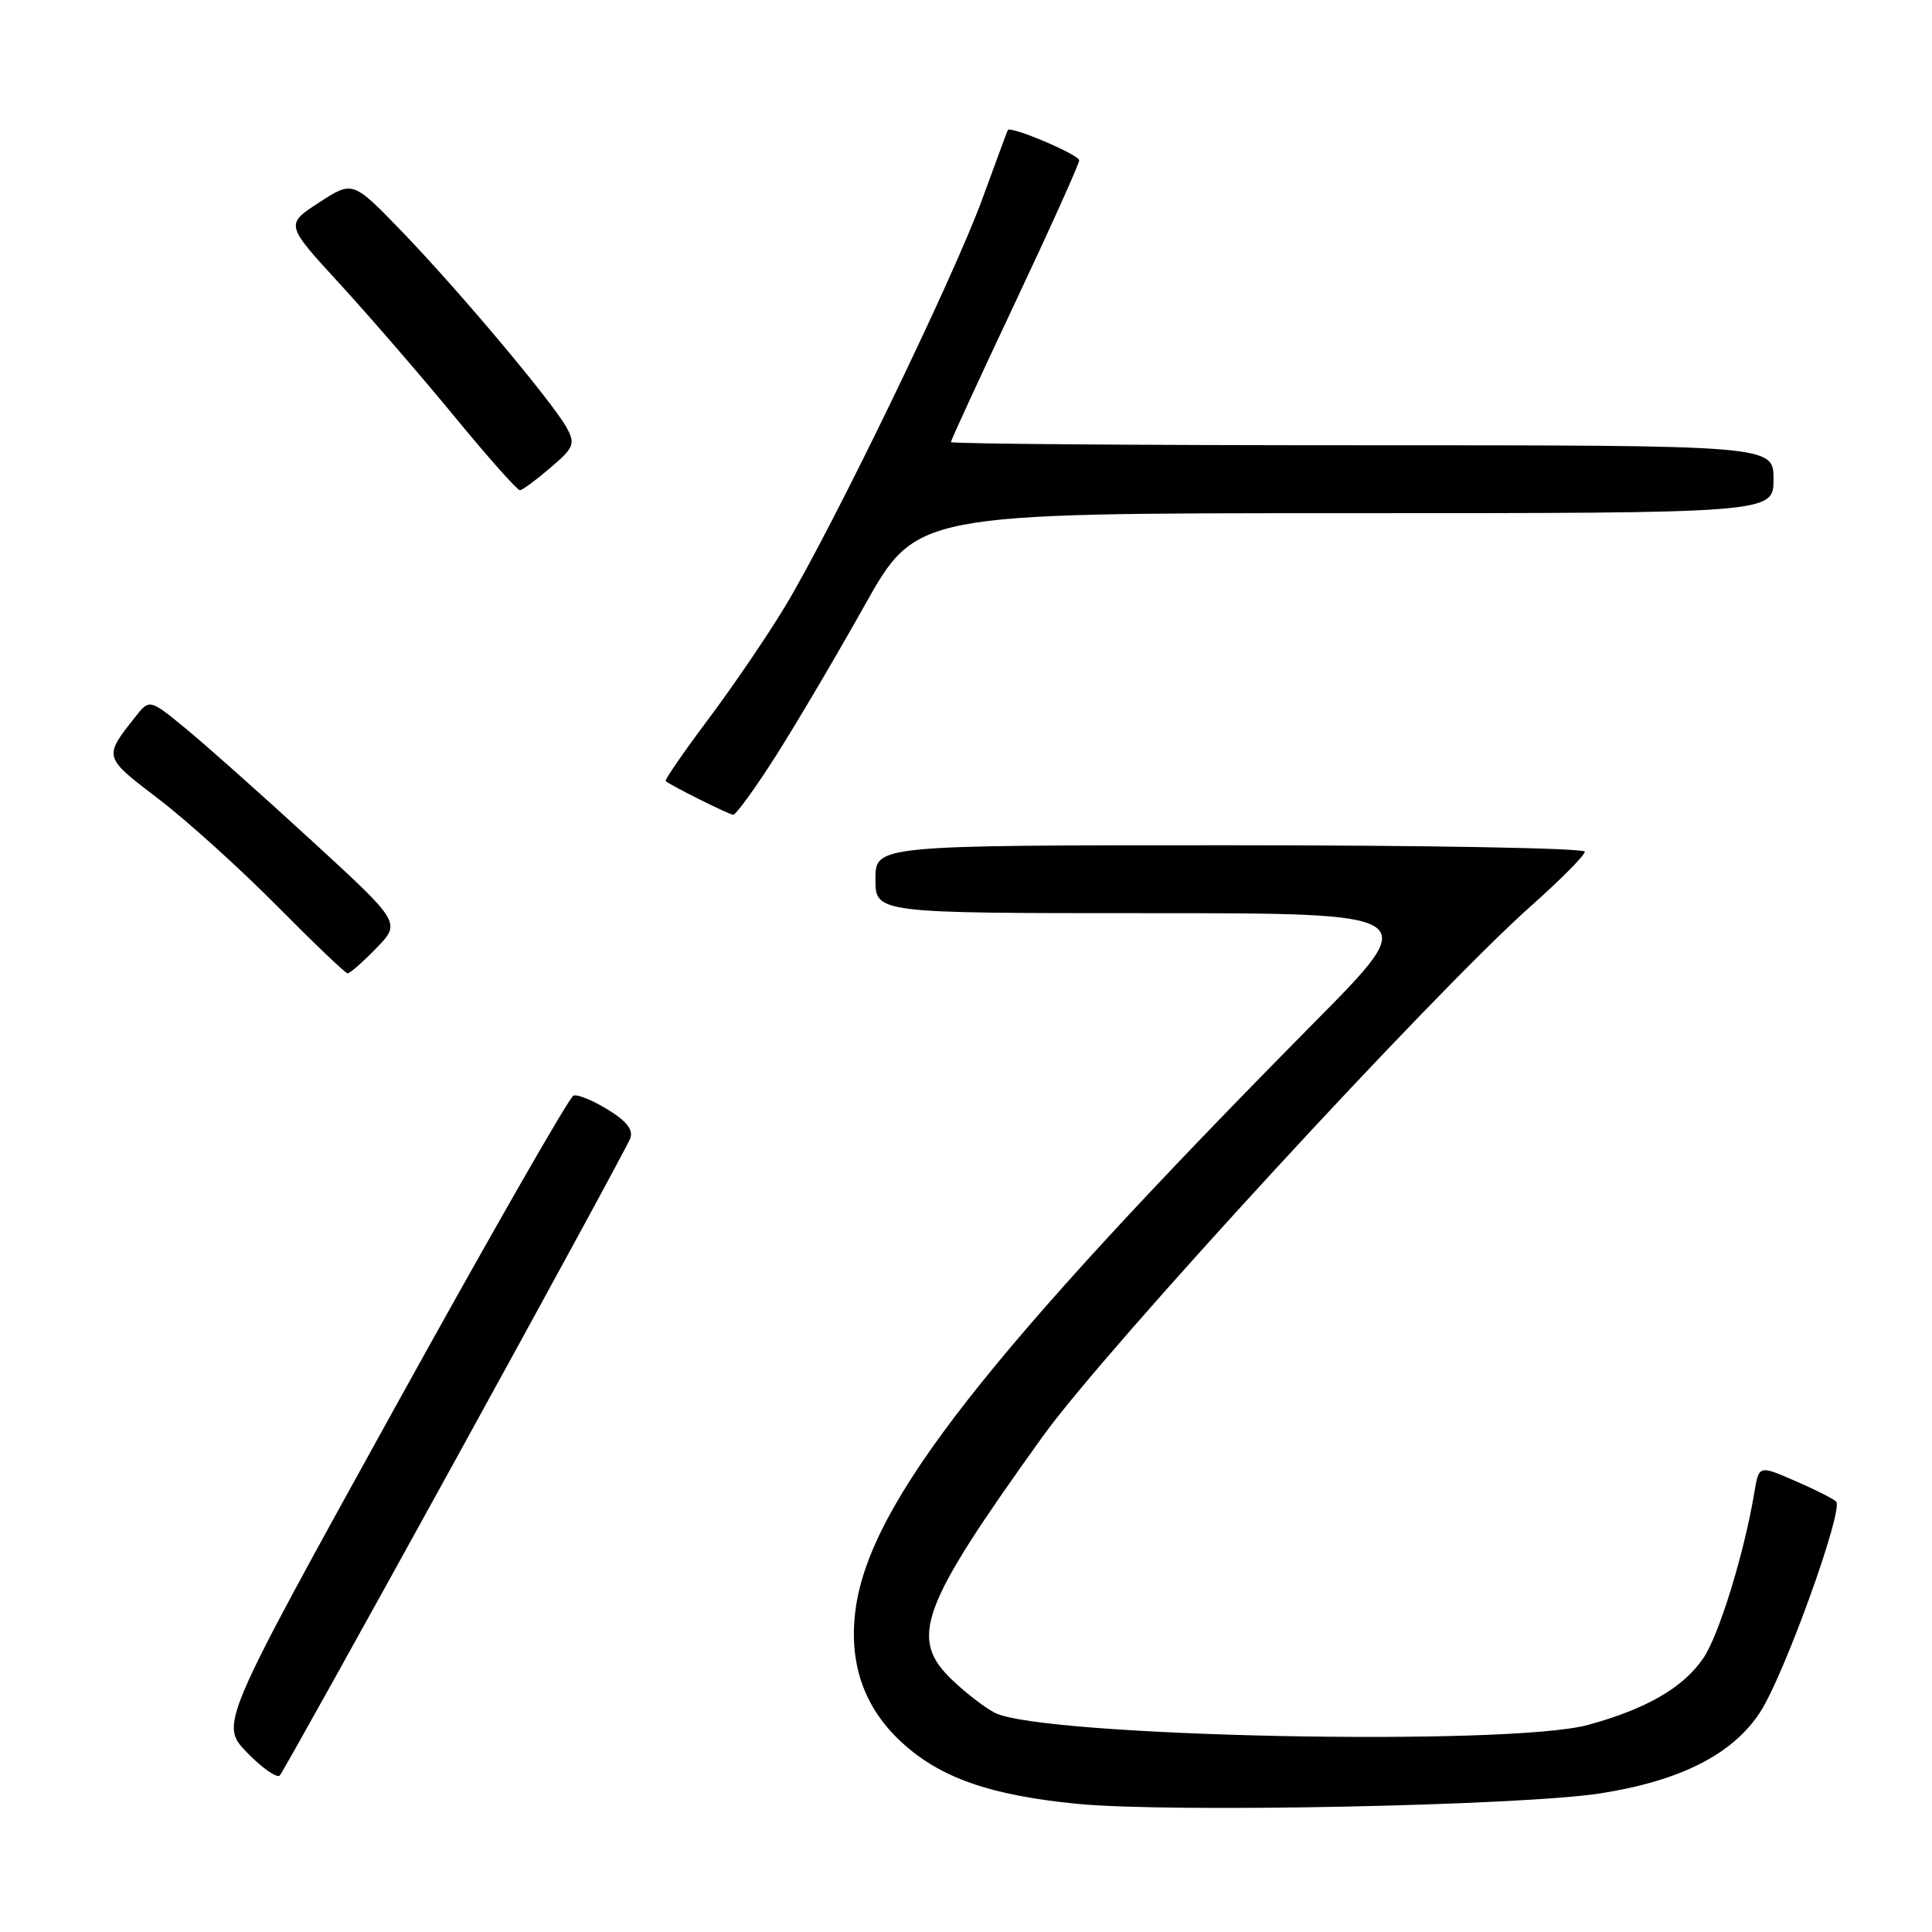 <?xml version="1.0" encoding="UTF-8" standalone="no"?>
<!DOCTYPE svg PUBLIC "-//W3C//DTD SVG 1.1//EN" "http://www.w3.org/Graphics/SVG/1.1/DTD/svg11.dtd" >
<svg xmlns="http://www.w3.org/2000/svg" xmlns:xlink="http://www.w3.org/1999/xlink" version="1.1" viewBox="0 0 256 256">
 <g >
 <path fill="currentColor"
d=" M 212.13 237.62 C 222.75 235.94 229.62 232.43 233.24 226.85 C 236.46 221.88 244.36 199.94 243.29 198.95 C 242.85 198.56 240.38 197.31 237.78 196.19 C 233.06 194.14 233.06 194.14 232.45 197.82 C 231.10 205.87 227.77 216.67 225.71 219.70 C 223.04 223.62 218.20 226.43 210.42 228.56 C 199.99 231.42 138.04 230.15 131.81 226.95 C 130.54 226.30 128.04 224.38 126.25 222.68 C 120.37 217.12 121.87 213.04 138.14 190.37 C 146.52 178.69 189.86 131.61 202.86 120.05 C 206.79 116.56 210.00 113.32 210.00 112.85 C 210.00 112.38 188.85 112.00 163.00 112.00 C 116.00 112.00 116.00 112.00 116.00 116.50 C 116.00 121.00 116.00 121.00 152.24 121.00 C 188.47 121.00 188.47 121.00 174.38 135.25 C 130.70 179.42 115.26 199.15 113.37 213.24 C 112.42 220.33 114.46 226.25 119.46 230.85 C 124.57 235.57 131.20 237.89 142.76 239.02 C 155.04 240.22 201.68 239.27 212.13 237.62 Z  M 60.32 193.50 C 72.73 170.95 83.16 151.77 83.50 150.87 C 83.94 149.72 83.07 148.59 80.56 147.04 C 78.60 145.83 76.55 144.98 75.99 145.17 C 75.44 145.35 64.67 164.18 52.06 187.00 C 29.12 228.50 29.12 228.50 32.76 232.25 C 34.77 234.31 36.71 235.66 37.08 235.25 C 37.45 234.84 47.91 216.05 60.32 193.50 Z  M 49.87 125.63 C 53.14 122.26 53.14 122.26 41.20 111.30 C 34.63 105.27 27.13 98.60 24.53 96.47 C 19.81 92.60 19.81 92.60 17.88 95.05 C 13.71 100.33 13.69 100.29 20.95 105.82 C 24.69 108.67 31.75 115.04 36.63 119.97 C 41.51 124.90 45.75 128.95 46.05 128.97 C 46.36 128.99 48.08 127.48 49.87 125.63 Z  M 102.75 100.25 C 105.46 95.99 110.78 86.99 114.55 80.25 C 121.42 68.00 121.42 68.00 178.21 68.00 C 235.00 68.00 235.00 68.00 235.00 63.50 C 235.00 59.00 235.00 59.00 180.50 59.00 C 150.52 59.00 126.00 58.81 126.00 58.58 C 126.00 58.35 129.82 50.04 134.50 40.12 C 139.18 30.19 143.00 21.70 143.00 21.25 C 143.00 20.50 133.88 16.63 133.54 17.24 C 133.46 17.38 131.92 21.55 130.11 26.50 C 126.28 36.96 110.12 70.31 103.94 80.50 C 101.61 84.35 97.05 91.04 93.80 95.37 C 90.56 99.70 88.04 103.36 88.20 103.50 C 88.91 104.10 96.56 107.92 97.15 107.96 C 97.51 107.98 100.03 104.51 102.75 100.25 Z  M 72.93 61.98 C 76.03 59.34 76.24 58.83 75.13 56.75 C 73.37 53.46 60.98 38.69 53.29 30.71 C 46.74 23.93 46.74 23.93 42.27 26.84 C 37.80 29.75 37.80 29.75 45.03 37.62 C 49.00 41.96 55.86 49.89 60.27 55.25 C 64.67 60.61 68.56 64.98 68.89 64.96 C 69.23 64.94 71.04 63.60 72.93 61.98 Z "/>
</g>
</svg>